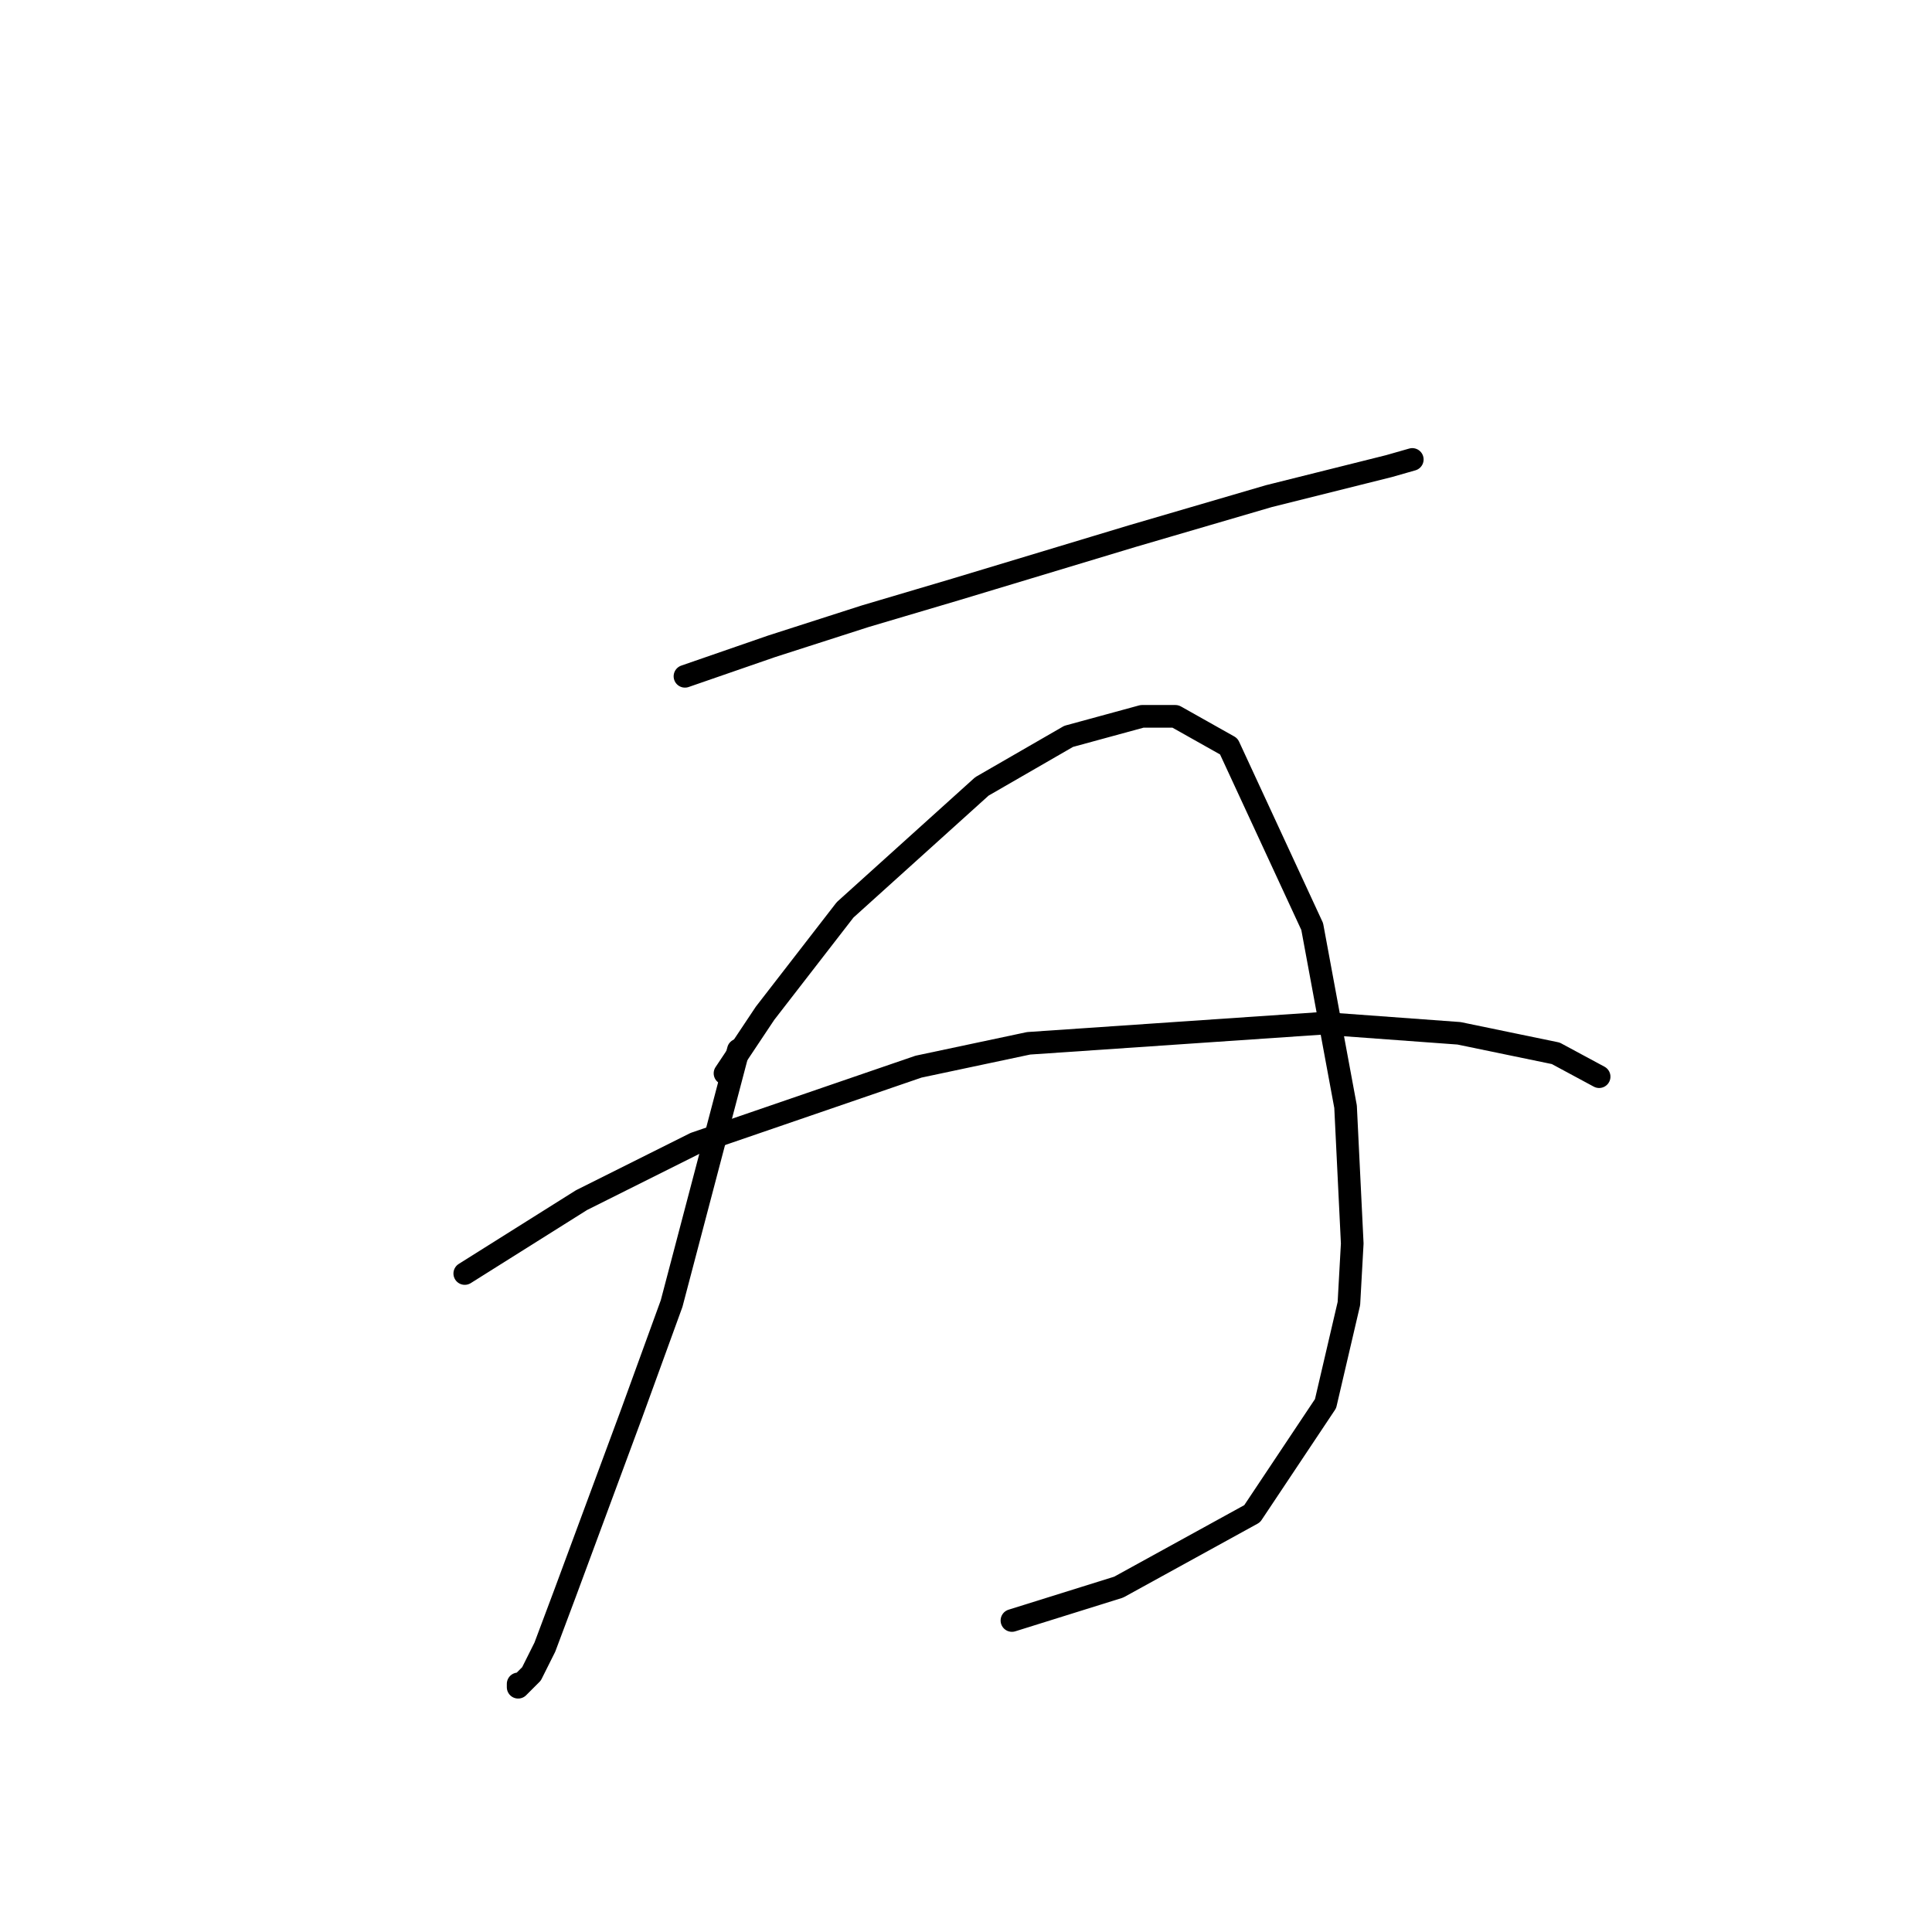 <?xml version="1.0" standalone="no"?>
    <svg width="256" height="256" xmlns="http://www.w3.org/2000/svg" version="1.1">
    <polyline stroke="black" stroke-width="3" stroke-linecap="round" fill="transparent" stroke-linejoin="round" points="90.761 89.614 102.255 85.636 114.634 81.657 126.57 78.12 150.001 71.047 168.126 65.742 180.505 62.647 184.041 61.763 187.136 60.879 187.136 60.879 " />
        <polyline stroke="black" stroke-width="3" stroke-linecap="round" fill="transparent" stroke-linejoin="round" points="97.835 139.128 88.993 172.727 83.688 187.315 74.846 211.188 72.194 218.261 70.425 221.798 68.657 223.567 68.657 223.124 68.657 223.124 " />
        <polyline stroke="black" stroke-width="3" stroke-linecap="round" fill="transparent" stroke-linejoin="round" points="96.066 142.223 101.371 134.265 111.981 120.56 130.107 104.203 141.601 97.572 151.327 94.919 155.748 94.919 162.821 98.898 173.873 122.771 178.294 146.644 179.178 164.769 178.736 172.727 175.642 185.989 165.916 200.578 148.232 210.304 134.086 214.725 134.086 214.725 " />
        <polyline stroke="black" stroke-width="3" stroke-linecap="round" fill="transparent" stroke-linejoin="round" points="61.583 168.748 77.056 159.022 92.087 151.506 121.707 141.338 136.296 138.244 175.2 135.591 193.325 136.918 206.146 139.57 211.893 142.665 211.893 142.665 " />
        </svg>
